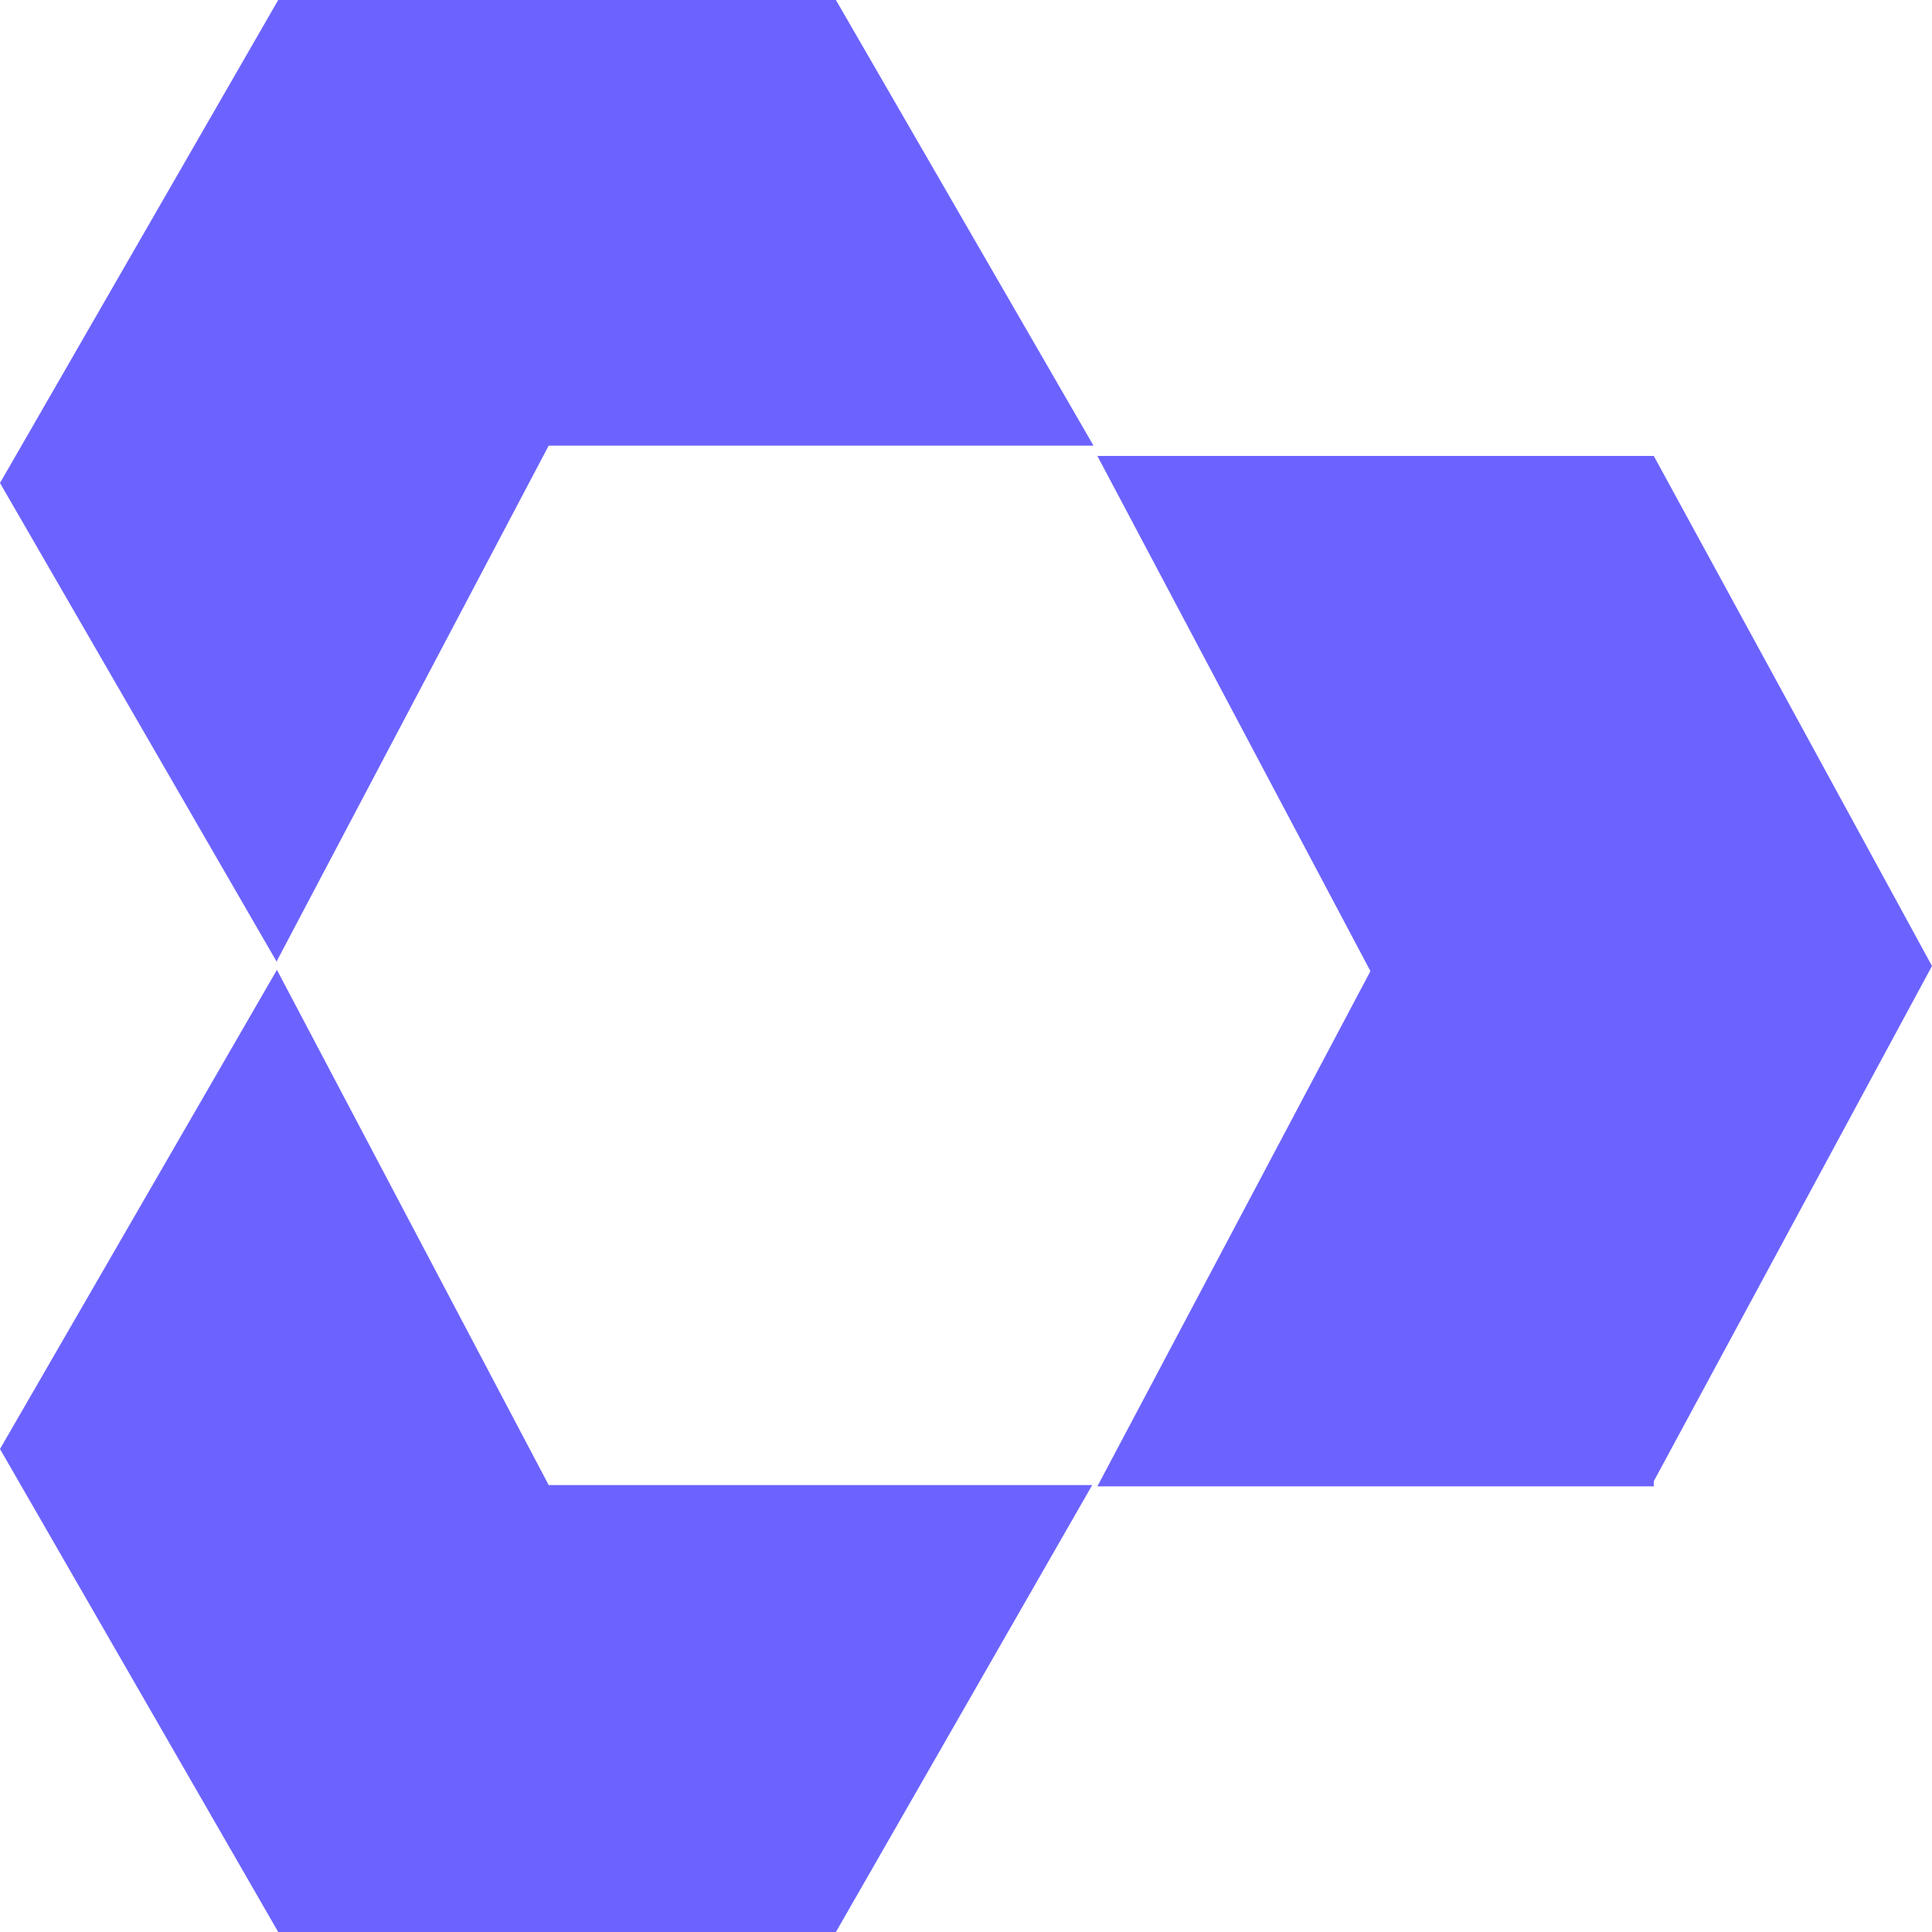 <svg id="Layer_1" data-name="Layer 1" xmlns="http://www.w3.org/2000/svg" viewBox="0 0 15 15"><defs><style>.cls-1{fill:#6c63ff;}</style></defs><title>Printizenicon</title><path id="Subtraction_2" data-name="Subtraction 2" class="cls-1" d="M6.49,15H2.16L0,11.25,2.15,7.53l2.11,4H8.48L6.49,15Zm6.35-3.46H8.52l2.12-4-2.12-4h4.32L15,7.5l-2.16,4ZM2.15,7.47h0L0,3.75,2.16,0H6.49l2,3.46H4.26l-2.11,4Z"/></svg>